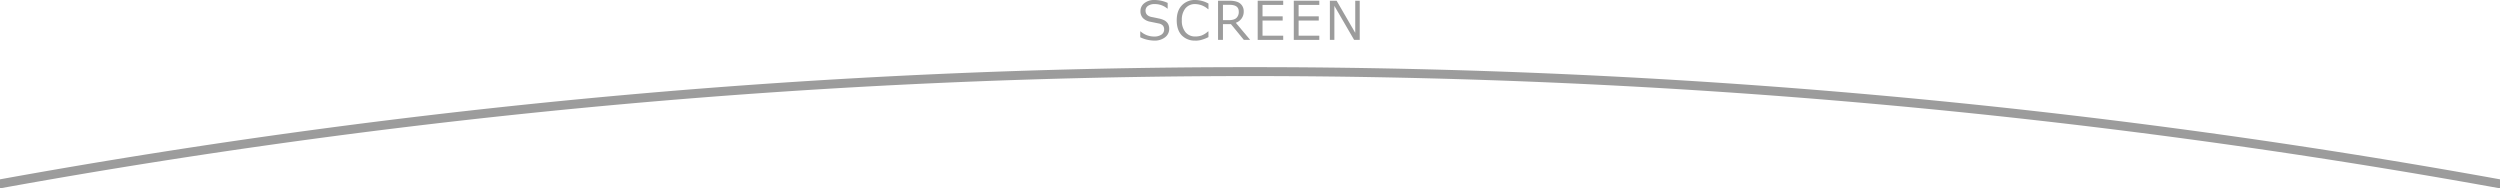 <svg xmlns="http://www.w3.org/2000/svg" viewBox="0 0 1408 106.06"><defs><style>.cls-1{fill:#9c9c9c;}</style></defs><title>アセット 1</title><g id="レイヤー_2" data-name="レイヤー 2"><g id="_6" data-name="6"><path class="cls-1" d="M704,37.82A3943,3943,0,0,0,0,101v5.08a3950.12,3950.12,0,0,1,1408,0V101A3942.94,3942.94,0,0,0,704,37.82Z"/><path class="cls-1" d="M650,22.87A19,19,0,0,1,642.19,21V17.7h.19A11.47,11.47,0,0,0,650,20.57a7,7,0,0,0,4.14-1.08,3.36,3.36,0,0,0,1.5-2.86,3.33,3.33,0,0,0-.64-2.16,4.26,4.26,0,0,0-2.22-1.22l-4.92-1a7.68,7.68,0,0,1-4.15-2.07,5.46,5.46,0,0,1-1.41-3.9,5.54,5.54,0,0,1,2.2-4.5A8.85,8.85,0,0,1,650.25,0a18.18,18.18,0,0,1,7.38,1.63V4.83h-.2a10.88,10.88,0,0,0-7.18-2.53,6.15,6.15,0,0,0-3.68,1A3.12,3.12,0,0,0,645.17,6q0,2.74,3.19,3.53,1.85.34,4.11.84a12.76,12.76,0,0,1,3.24,1.05,5.87,5.87,0,0,1,1.58,1.25,4.71,4.71,0,0,1,.91,1.6,6.19,6.19,0,0,1,.3,2A5.88,5.88,0,0,1,656.17,21,9.49,9.49,0,0,1,650,22.87"/><path class="cls-1" d="M673.29,22.87a10.12,10.12,0,0,1-7.76-3q-2.8-3-2.8-8.42t2.85-8.39A10,10,0,0,1,673.31,0a15.78,15.78,0,0,1,7.3,2V5.19h-.21a11.16,11.16,0,0,0-7.27-2.89,6.83,6.83,0,0,0-5.52,2.42,10.16,10.16,0,0,0-2,6.73,9.93,9.93,0,0,0,2.07,6.69,6.91,6.91,0,0,0,5.51,2.41A10.59,10.59,0,0,0,676.7,20a12,12,0,0,0,3.69-2.32h.21v3.22a22.1,22.1,0,0,1-4.37,1.67,14,14,0,0,1-2.94.34"/><path class="cls-1" d="M704.1,22.47h-3.56l-7.27-8.88h-4.5v8.88H686V.4h6.25q4.41,0,6.31,1.66a5.5,5.5,0,0,1,1.9,4.35A6.52,6.52,0,0,1,696,12.82ZM688.77,2.71v8.64H692q3,0,4.35-1.23a4.67,4.67,0,0,0,1.32-3.59q0-3.82-5.17-3.82Z"/><polygon class="cls-1" points="722.7 22.47 708.33 22.47 708.33 0.4 722.7 0.4 722.7 2.77 711.05 2.77 711.05 9.2 722.4 9.2 722.4 11.57 711.05 11.57 711.05 20.1 722.7 20.1 722.7 22.47"/><polygon class="cls-1" points="743.03 22.47 728.66 22.47 728.66 0.4 743.03 0.4 743.03 2.77 731.38 2.77 731.38 9.2 742.73 9.2 742.73 11.57 731.38 11.57 731.38 20.1 743.03 20.1 743.03 22.47"/><polygon class="cls-1" points="765.8 22.47 762.64 22.47 751.52 3.31 751.52 22.47 748.99 22.47 748.99 0.4 752.77 0.4 763.27 18.5 763.27 0.4 765.8 0.4 765.8 22.47"/></g></g></svg>